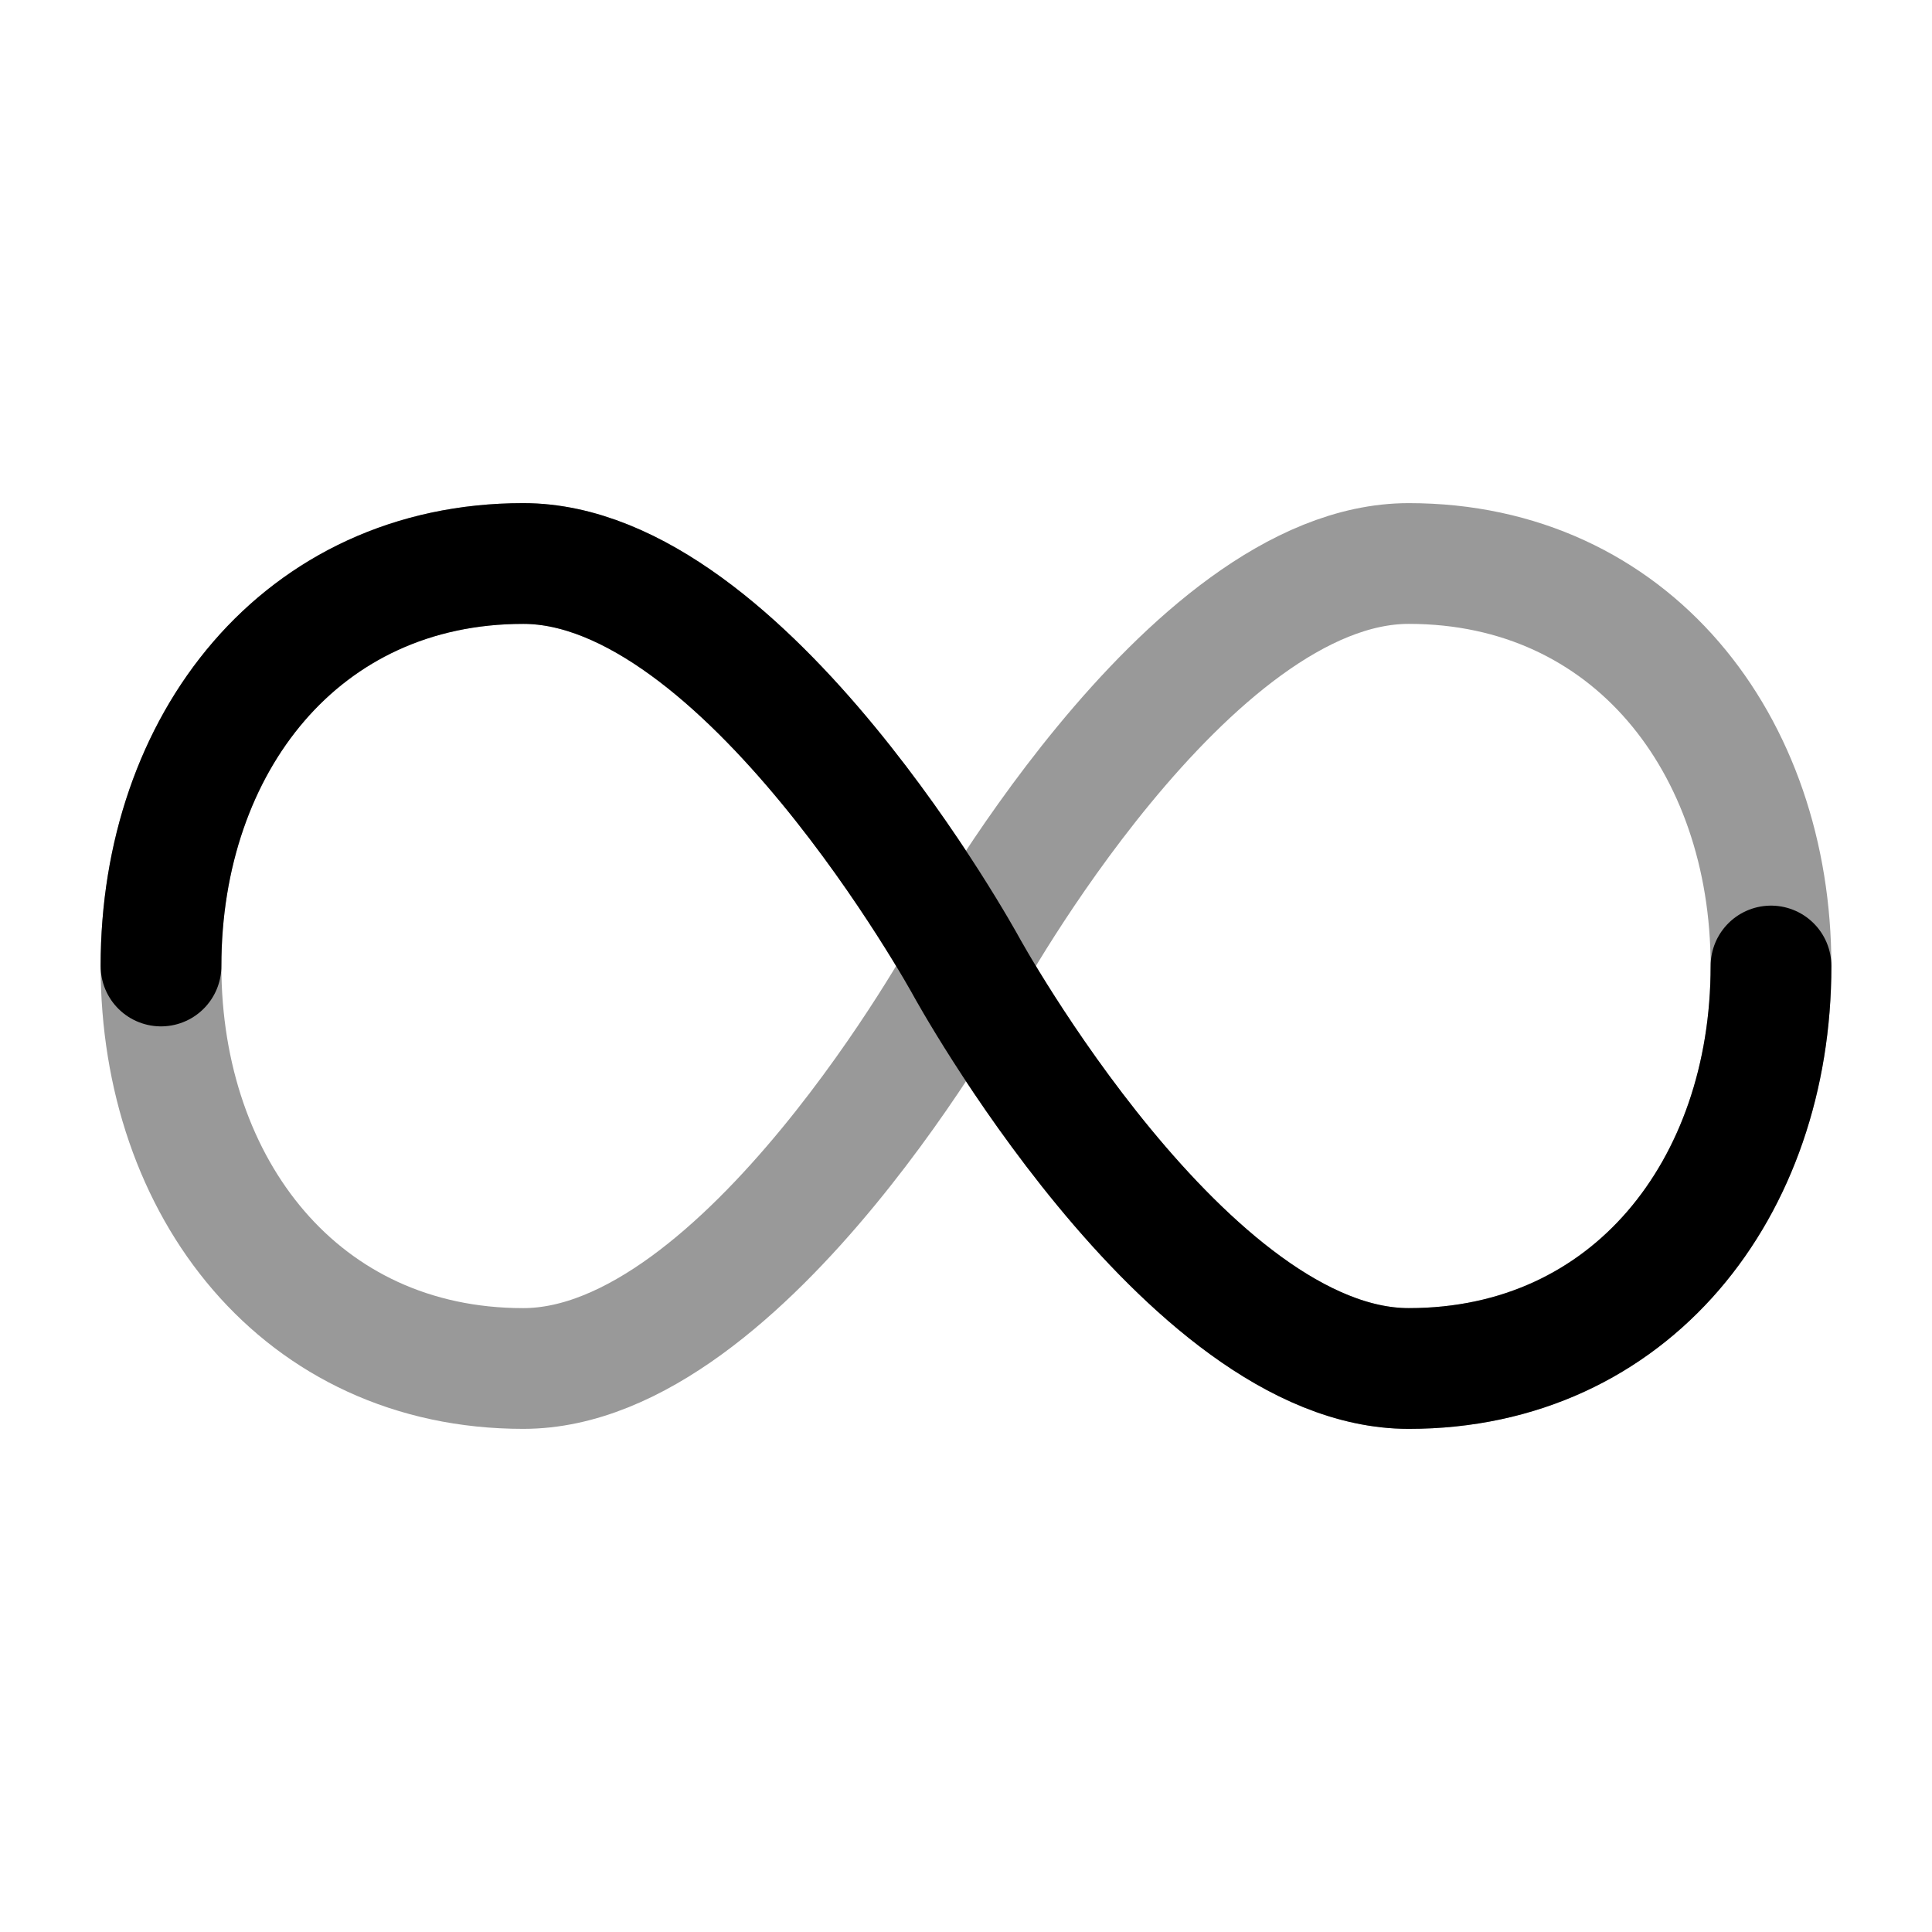 <svg width="24" height="24" viewBox="0 0 24 24" fill="none" xmlns="http://www.w3.org/2000/svg">
<path opacity="0.4" d="M12 12C12 12 9.261 17 6.5 17C3.739 17 2 14.761 2 12C2 9.239 3.739 7 6.5 7C9.261 7 12 12 12 12ZM12 12C12 12 14.739 17 17.5 17C20.261 17 22 14.761 22 12C22 9.239 20.261 7 17.5 7C14.739 7 12 12 12 12Z" stroke="currentColor" stroke-width="1.5"/>
<path d="M2 12C2 9.239 3.739 7 6.5 7C9.261 7 12 12 12 12C12 12 14.739 17 17.5 17C20.261 17 22 14.761 22 12" stroke="currentColor" stroke-width="1.5" stroke-linecap="round"/>
</svg>
